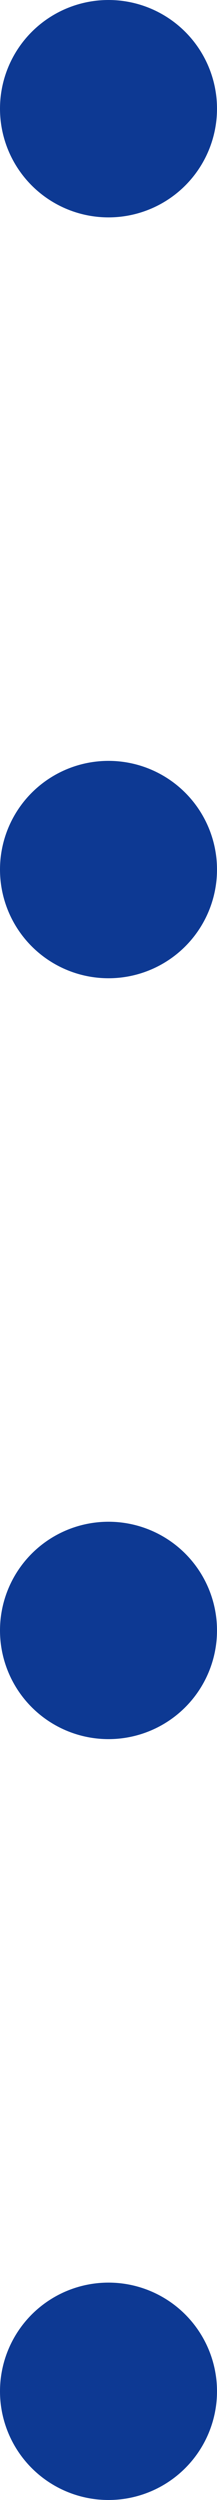 <svg xmlns="http://www.w3.org/2000/svg" width="8" height="92" viewBox="0 0 8 92">
  <g id="グループ_19" data-name="グループ 19" transform="translate(-679 -729)">
    <circle id="楕円形_1" data-name="楕円形 1" cx="4" cy="4" r="4" transform="translate(679 729)" fill="#0d3993"/>
    <circle id="楕円形_2" data-name="楕円形 2" cx="4" cy="4" r="4" transform="translate(679 757)" fill="#0d3993"/>
    <circle id="楕円形_3" data-name="楕円形 3" cx="4" cy="4" r="4" transform="translate(679 785)" fill="#0d3993"/>
    <circle id="楕円形_4" data-name="楕円形 4" cx="4" cy="4" r="4" transform="translate(679 813)" fill="#0d3993"/>
  </g>
</svg>
